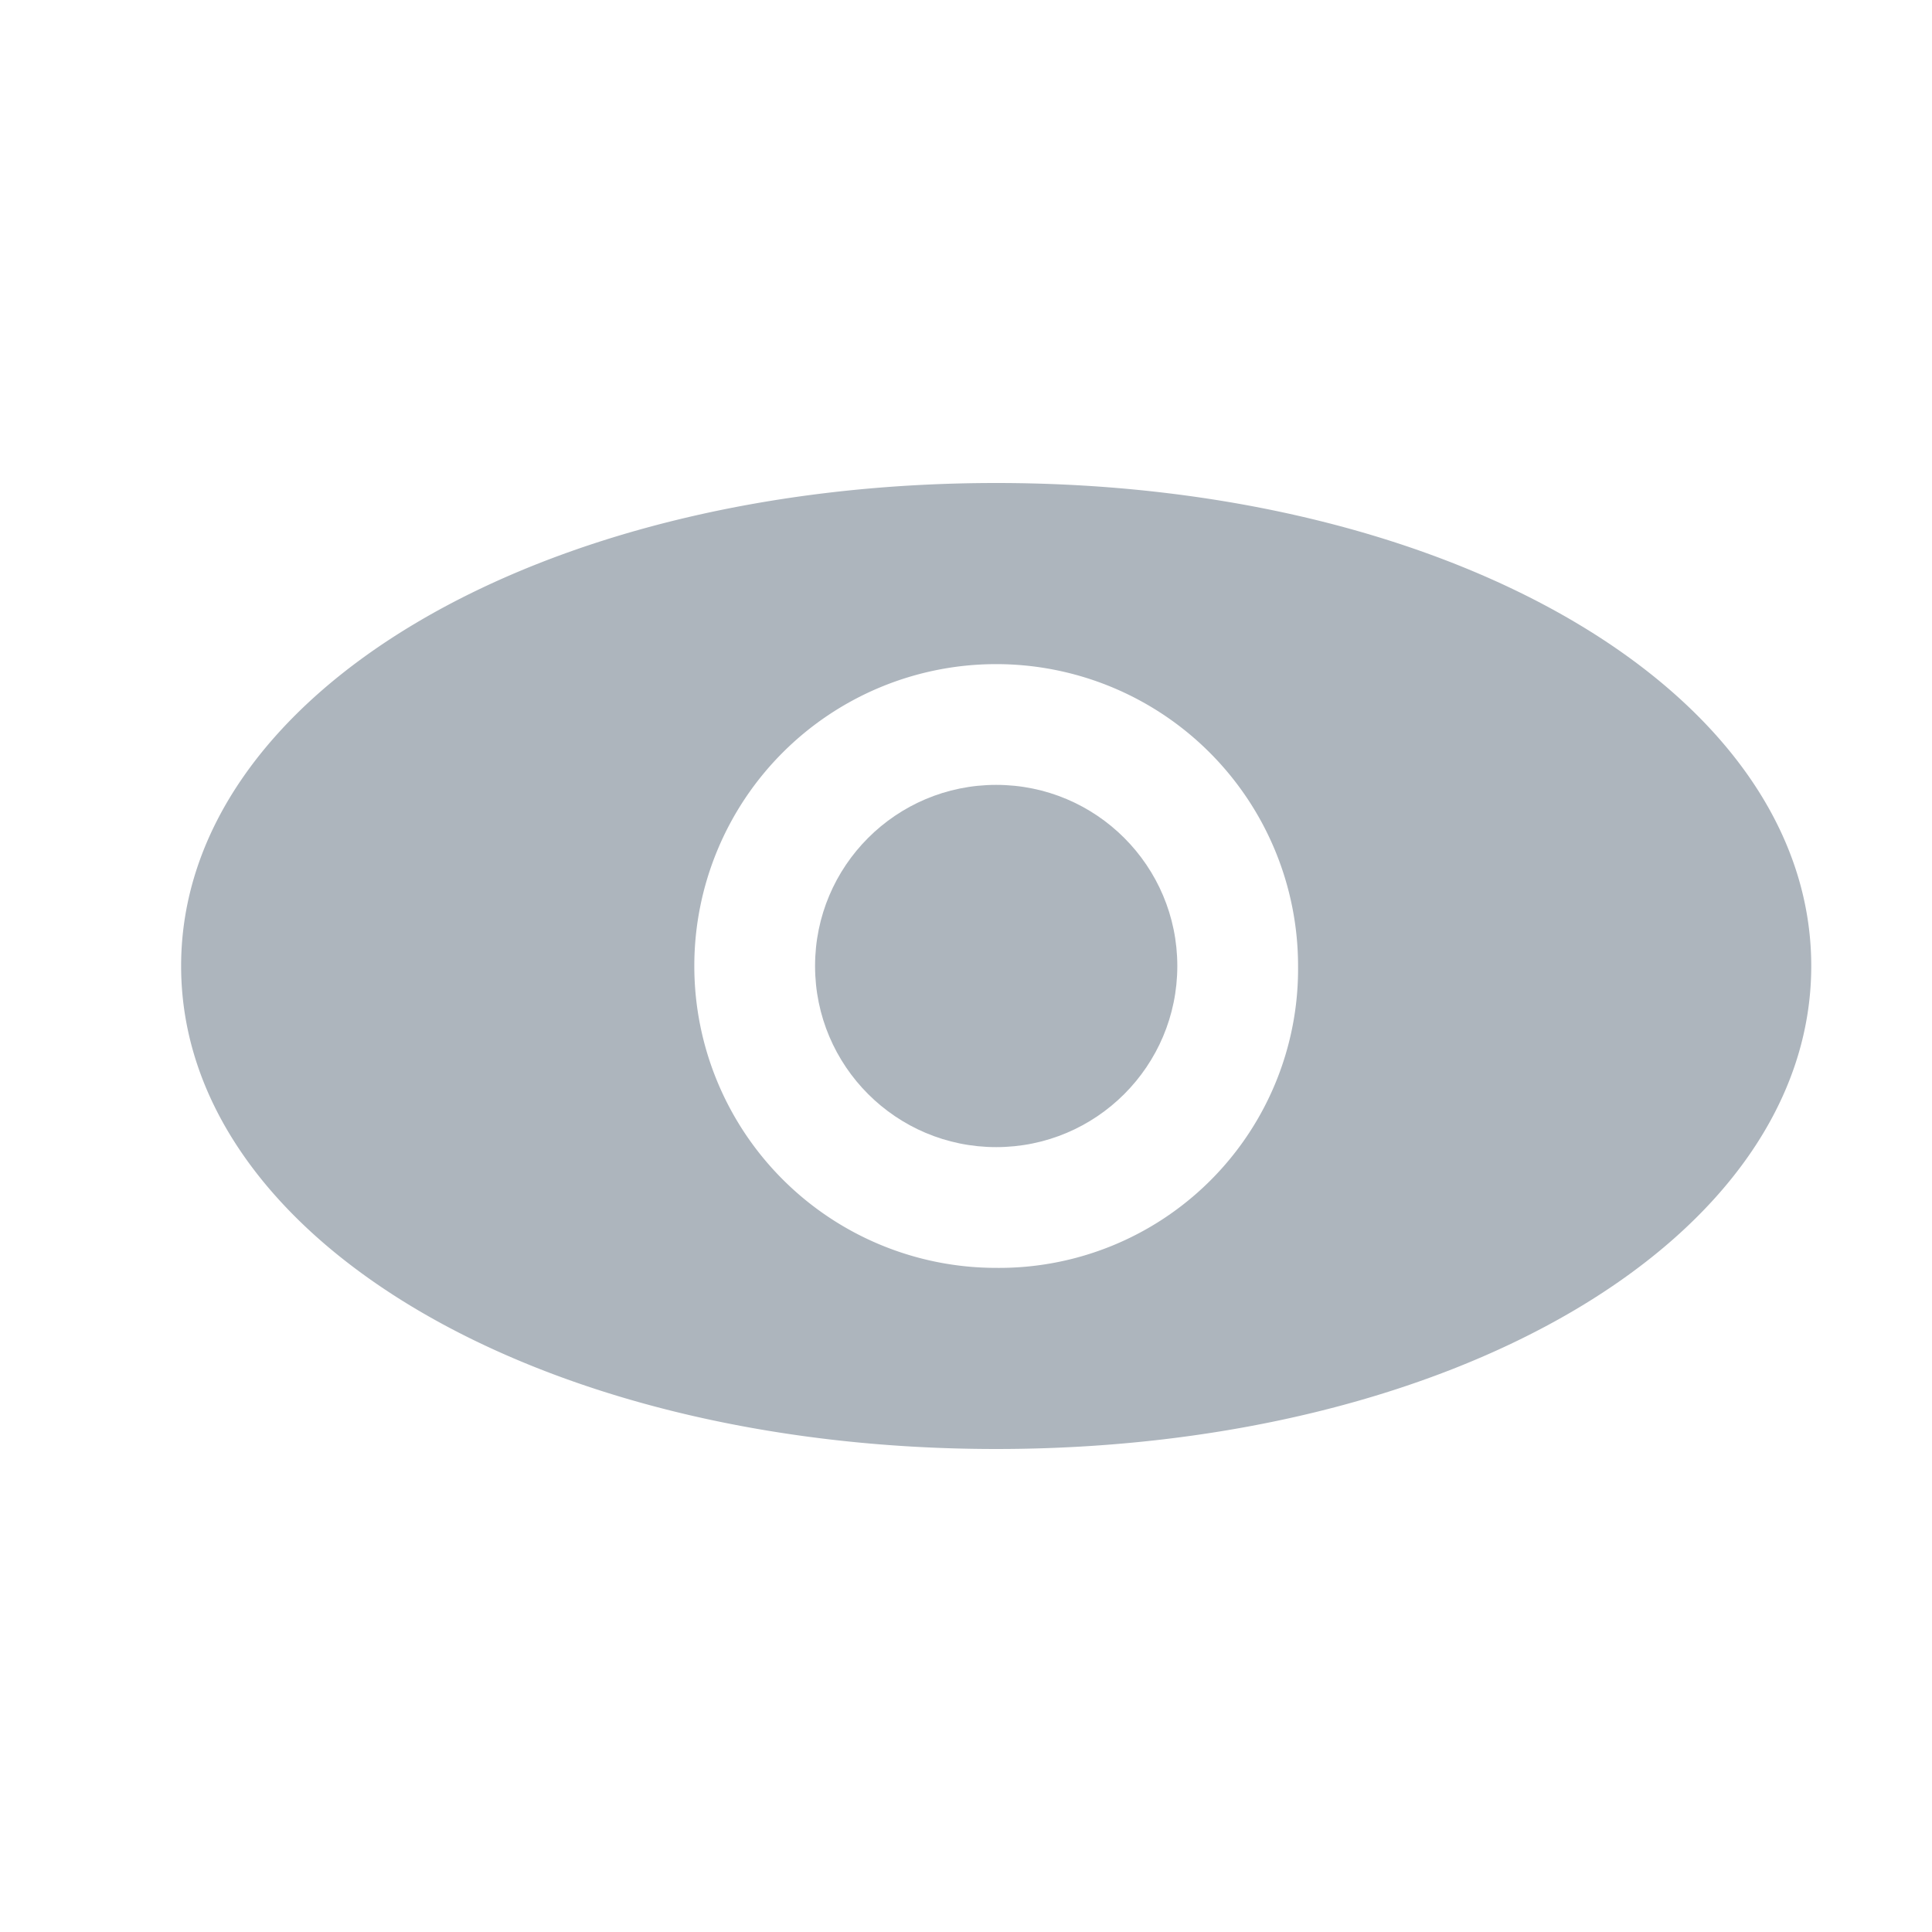 <svg xmlns="http://www.w3.org/2000/svg" width="32" height="32" viewBox="0 0 32 32">
  <defs>
    <style>
      .cls-1 {
        fill: none;
      }

      .cls-2 {
        fill: #adb5bd;
      }
    </style>
  </defs>
  <g id="Hidden" transform="translate(-1038 -365)">
    <rect id="Rectangle_3584" data-name="Rectangle 3584" class="cls-1" width="32" height="32" transform="translate(1038 365)"/>
    <g id="Group_20509" data-name="Group 20509" transform="translate(269.5 -275)">
      <g id="noun_Eye_view_3604315" data-name="noun_Eye view_3604315" transform="translate(769 640)">
        <g id="Group_20453" data-name="Group 20453">
          <circle id="Ellipse_237" data-name="Ellipse 237" class="cls-2" cx="3" cy="3" r="3" transform="translate(13 13)"/>
          <path id="Path_11245" data-name="Path 11245" class="cls-2" d="M16,8C8.4,8,2.5,11.5,2.5,16S8.4,24,16,24s13.5-3.5,13.5-8S23.6,8,16,8Zm0,13a5,5,0,1,1,5-5A4.951,4.951,0,0,1,16,21Z"/>
        </g>
      </g>
    </g>
  </g>
</svg>
